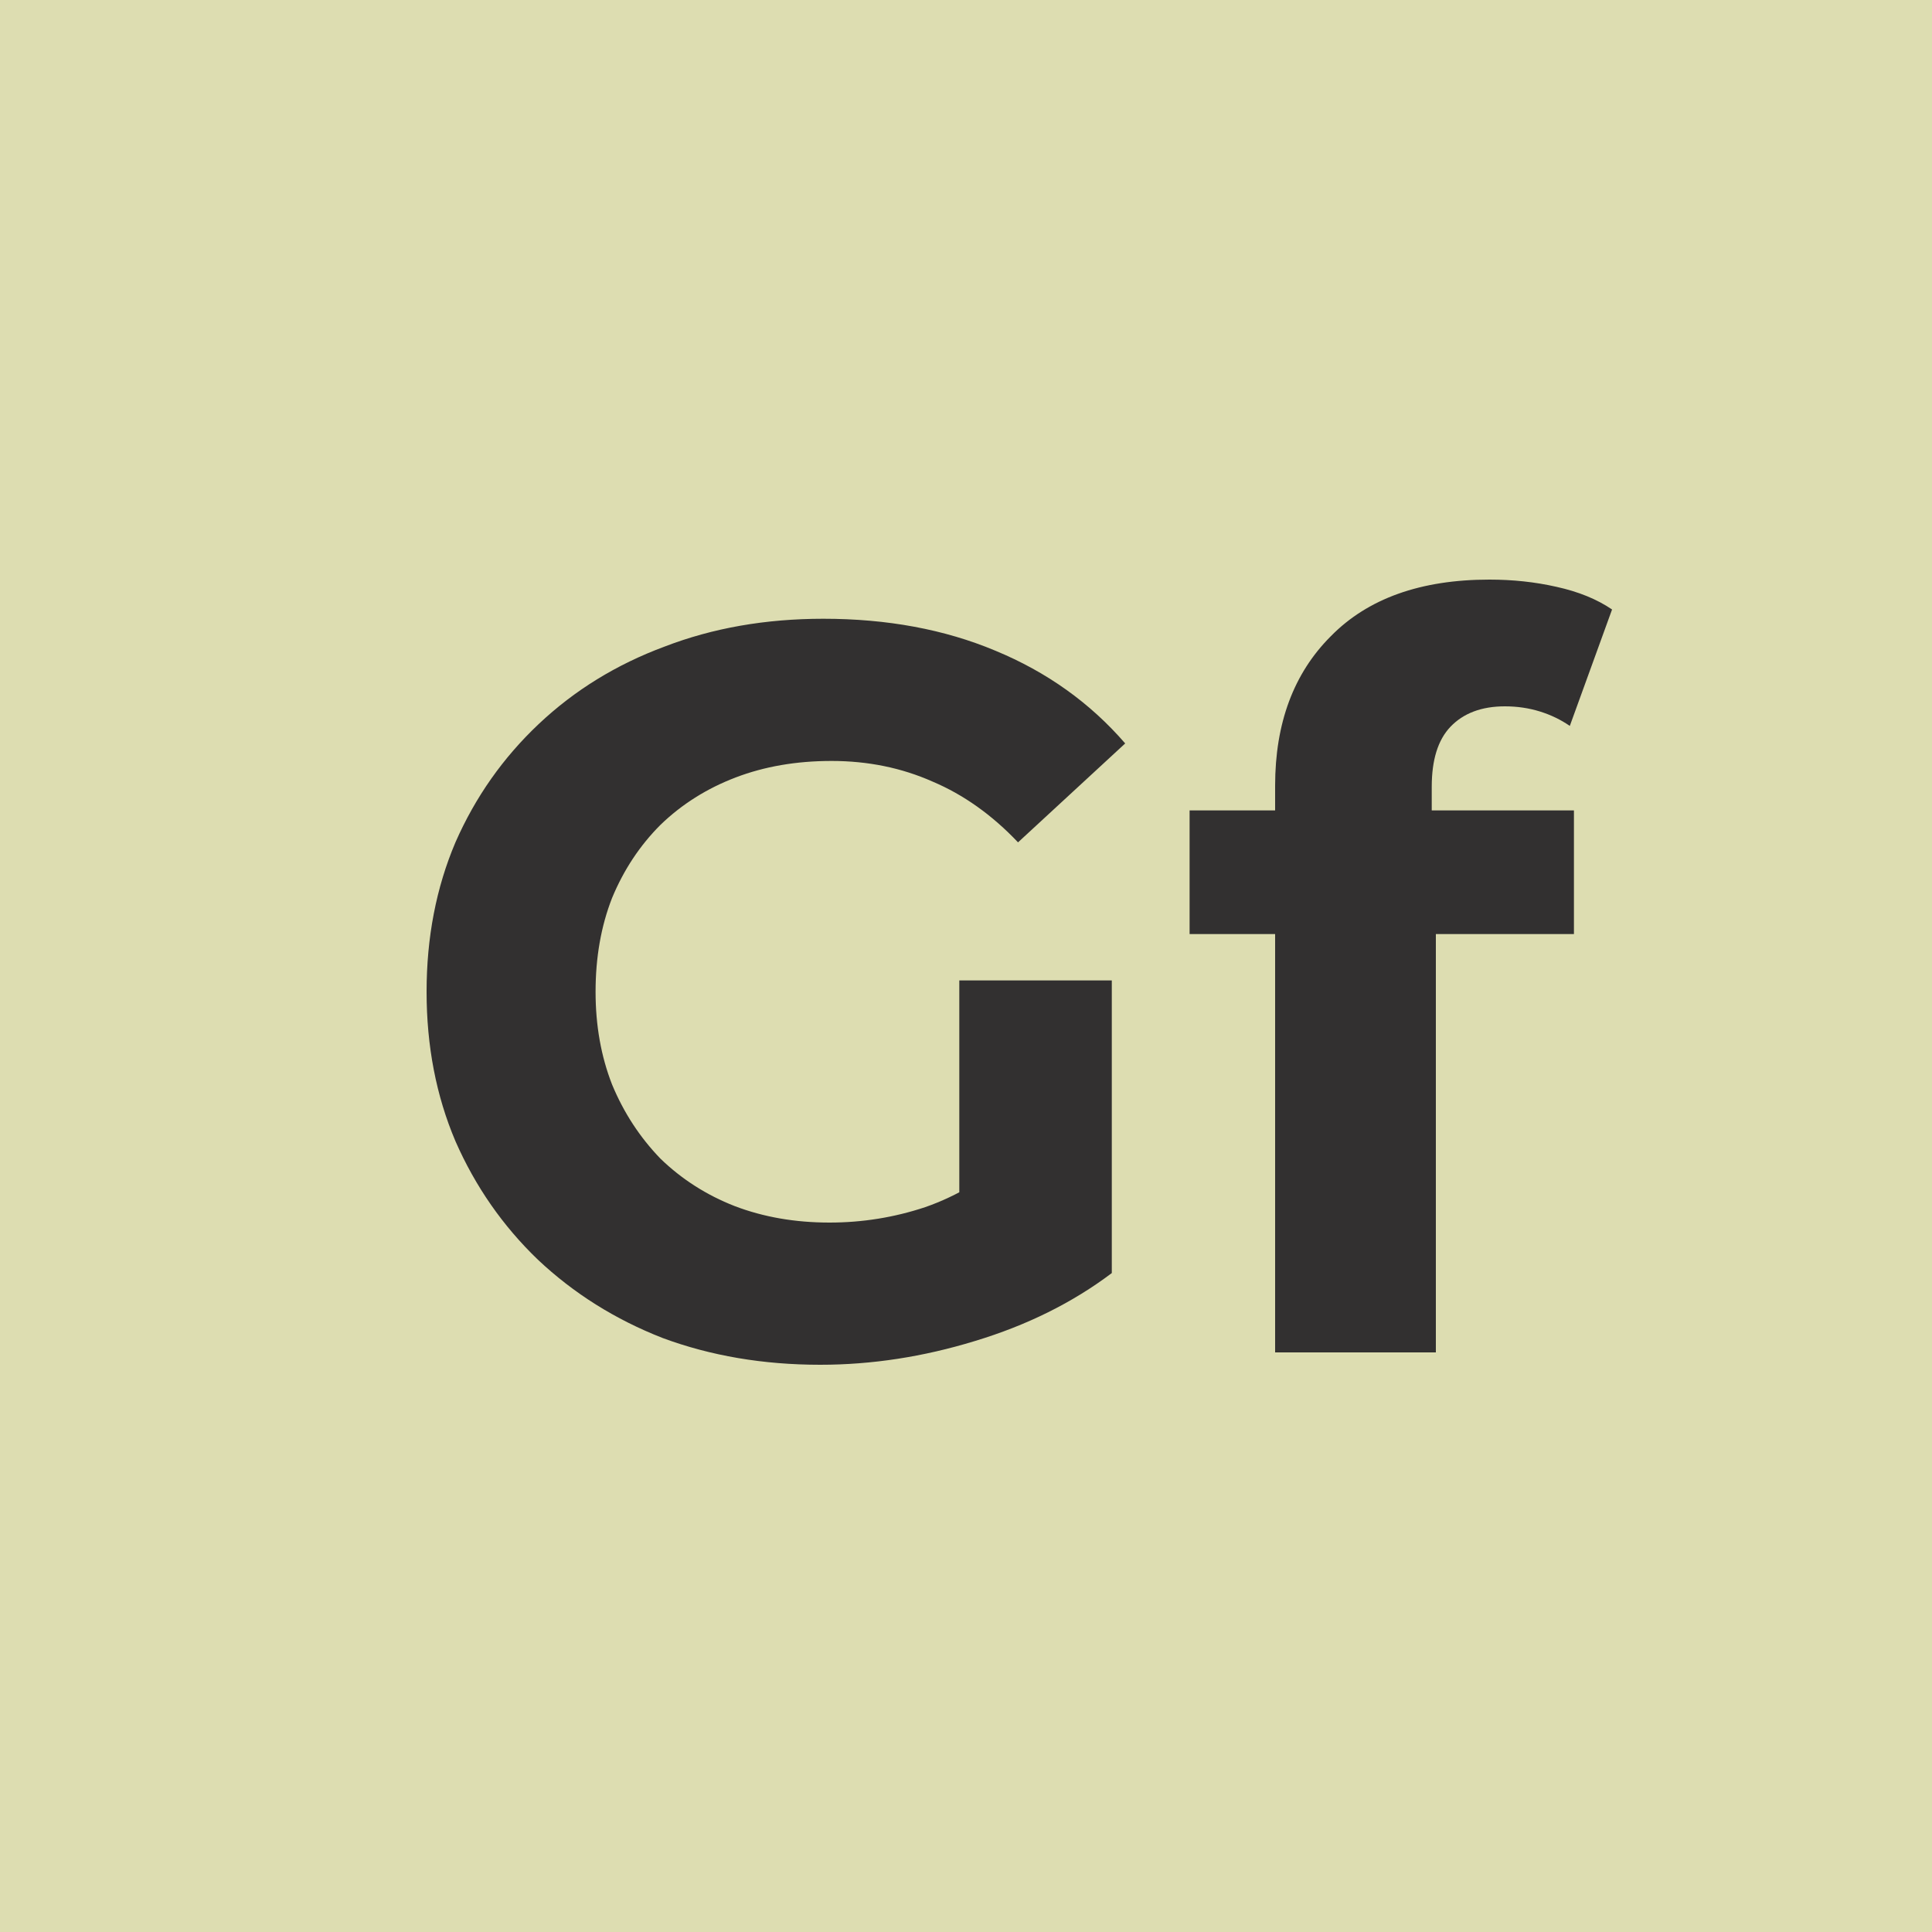 <svg width="30" height="30" viewBox="0 0 30 30" fill="none" xmlns="http://www.w3.org/2000/svg">
<rect width="30" height="30" fill="#DDDDB1"/>
<path d="M12.736 21.192C11.851 21.192 11.035 21.053 10.288 20.776C9.552 20.488 8.907 20.083 8.352 19.56C7.808 19.037 7.381 18.424 7.072 17.72C6.773 17.016 6.624 16.243 6.624 15.4C6.624 14.557 6.773 13.784 7.072 13.08C7.381 12.376 7.813 11.763 8.368 11.24C8.923 10.717 9.573 10.317 10.32 10.04C11.067 9.752 11.888 9.608 12.784 9.608C13.776 9.608 14.667 9.773 15.456 10.104C16.256 10.435 16.928 10.915 17.472 11.544L15.808 13.08C15.403 12.653 14.96 12.339 14.48 12.136C14 11.923 13.477 11.816 12.912 11.816C12.368 11.816 11.872 11.901 11.424 12.072C10.976 12.243 10.587 12.488 10.256 12.808C9.936 13.128 9.685 13.507 9.504 13.944C9.333 14.381 9.248 14.867 9.248 15.4C9.248 15.923 9.333 16.403 9.504 16.84C9.685 17.277 9.936 17.661 10.256 17.992C10.587 18.312 10.971 18.557 11.408 18.728C11.856 18.899 12.347 18.984 12.88 18.984C13.392 18.984 13.888 18.904 14.368 18.744C14.859 18.573 15.333 18.291 15.792 17.896L17.264 19.768C16.656 20.227 15.947 20.579 15.136 20.824C14.336 21.069 13.536 21.192 12.736 21.192ZM14.896 19.432V15.224H17.264V19.768L14.896 19.432ZM19.8 21V12.2C19.8 11.229 20.088 10.456 20.664 9.88C21.24 9.293 22.061 9 23.128 9C23.49 9 23.837 9.037 24.168 9.112C24.509 9.187 24.797 9.304 25.032 9.464L24.376 11.272C24.237 11.176 24.082 11.101 23.912 11.048C23.741 10.995 23.56 10.968 23.368 10.968C23.005 10.968 22.722 11.075 22.52 11.288C22.328 11.491 22.232 11.8 22.232 12.216V13.016L22.296 14.088V21H19.8ZM18.472 14.504V12.584H24.44V14.504H18.472Z" fill="#323030"/>
</svg>
